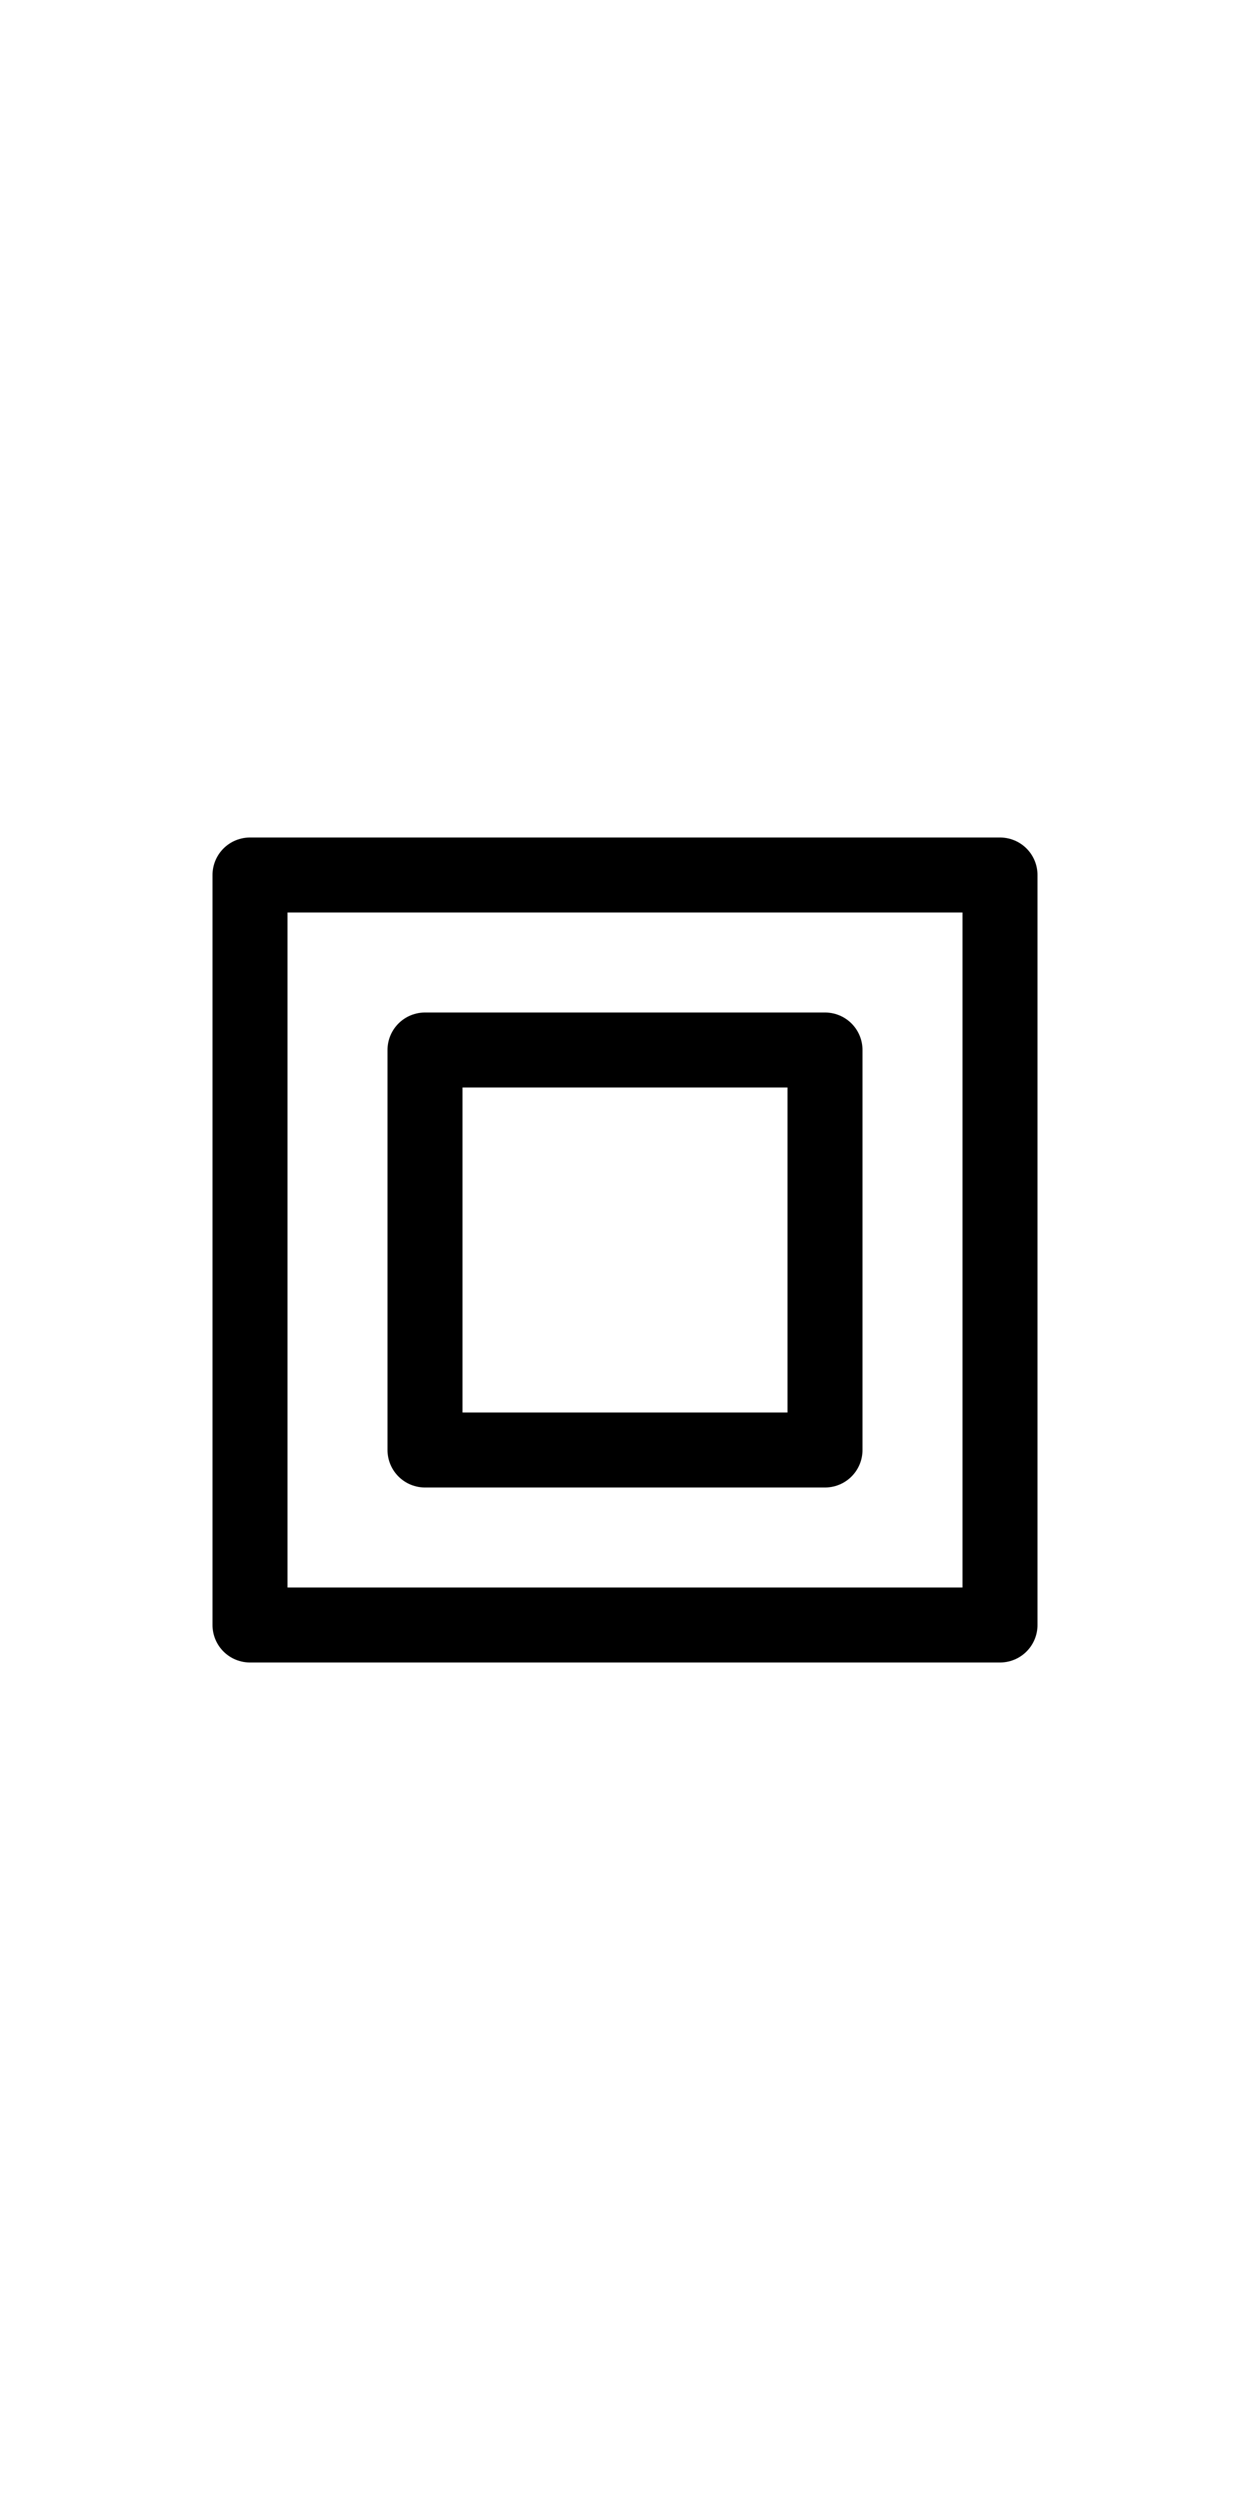 <?xml version="1.0" standalone="no"?>
<!DOCTYPE svg PUBLIC "-//W3C//DTD SVG 1.1//EN" "http://www.w3.org/Graphics/SVG/1.1/DTD/svg11.dtd">
<svg viewBox="0 0 50 100" style="background-color:#ffffff00" version="1.1" xmlns="http://www.w3.org/2000/svg" xmlns:xlink="http://www.w3.org/1999/xlink" xml:space="preserve"	x="0px" y="0px" width="50px" height="100px" >
  <defs>
    <style type="text/css">
    <![CDATA[
      path,circle {
        stroke:#000000;
        stroke-width: 3;
        stroke-linecap: round;
        stroke-linejoin: round;
        fill: none
      }]]>
	</style>
  </defs>
  <path d="M 17 58 L 33 58 L 33 42 L 17 42 L 17 58 Z"/>
  <path d="M 10 65 L 40 65 L 40 35 L 10 35 L 10 65 Z"/>
</svg>